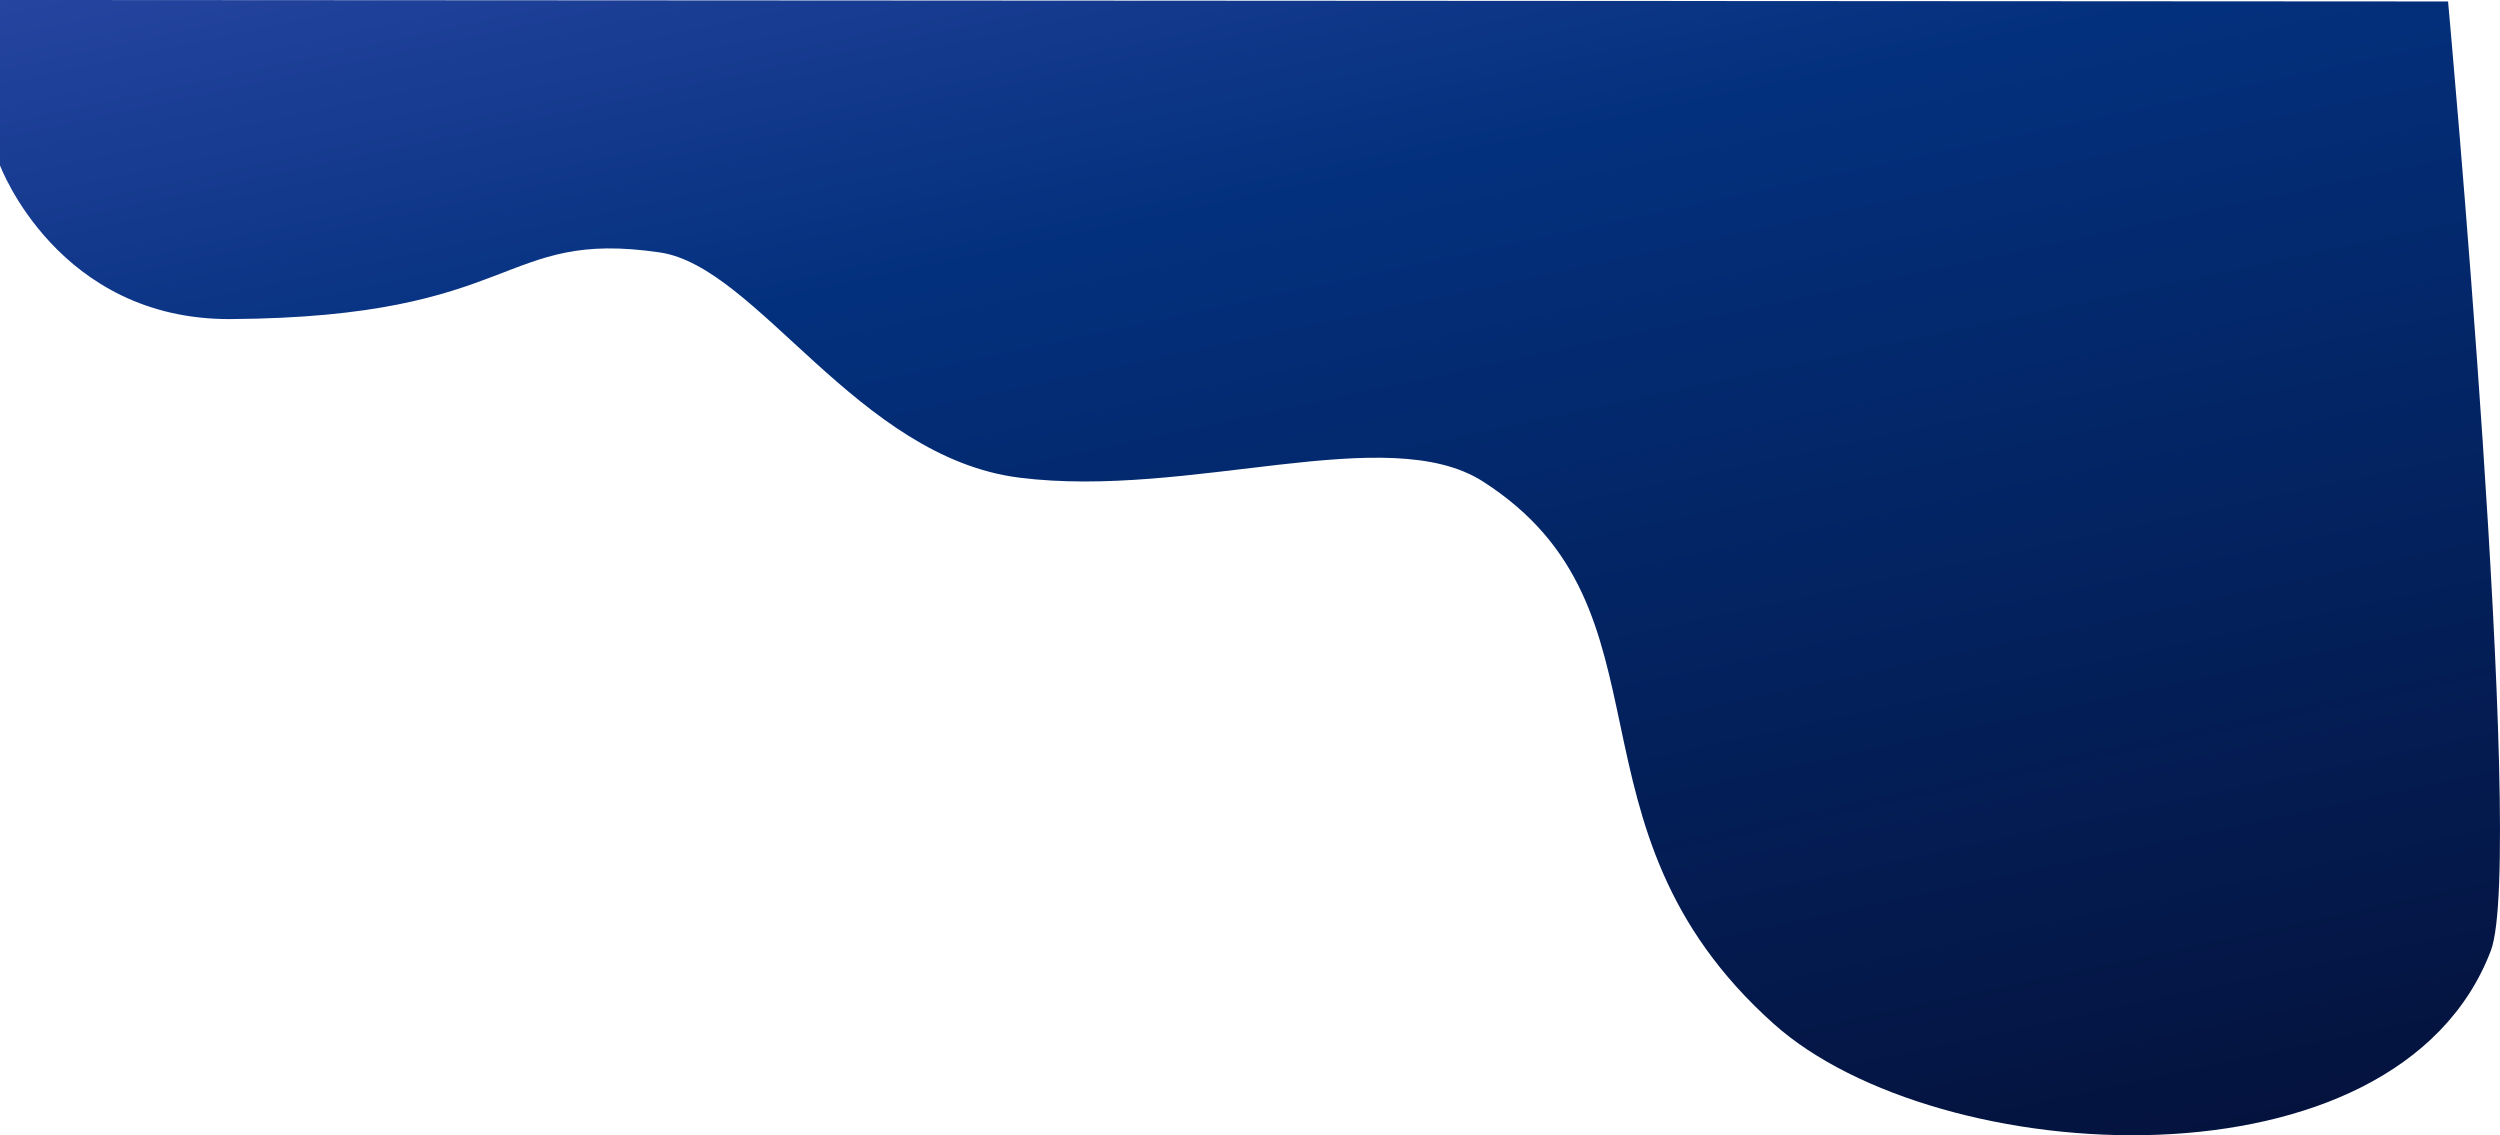 <svg xmlns="http://www.w3.org/2000/svg" xmlns:xlink="http://www.w3.org/1999/xlink" width="2021.583" height="918" viewBox="0 0 2021.583 918">
  <defs>
    <linearGradient id="linear-gradient" x1="0.159" y1="-0.25" x2="0.841" y2="1.25" gradientUnits="objectBoundingBox">
      <stop offset="0" stop-color="#354daf"/>
      <stop offset="0.315" stop-color="#03307d"/>
      <stop offset="1" stop-color="#040a2b"/>
    </linearGradient>
  </defs>
  <path id="Bg" d="M-1.494,132.743S45.128,258,185.418,257.018c234.707-1.643,216.373-73.009,346.694-53.888C610.878,214.687,691.9,368.771,822.831,385.263c137.738,17.35,297.645-46.426,374.91,3.131,161.741,103.74,56.624,278.885,235.054,438.513C1565.2,945.363,1936.531,967.3,2012.656,767.815c28.6-74.954-34.563-767.631-34.563-767.631L-1.494-1Z" transform="translate(1.494 1)" fill="url(#linear-gradient)"/>
</svg>
